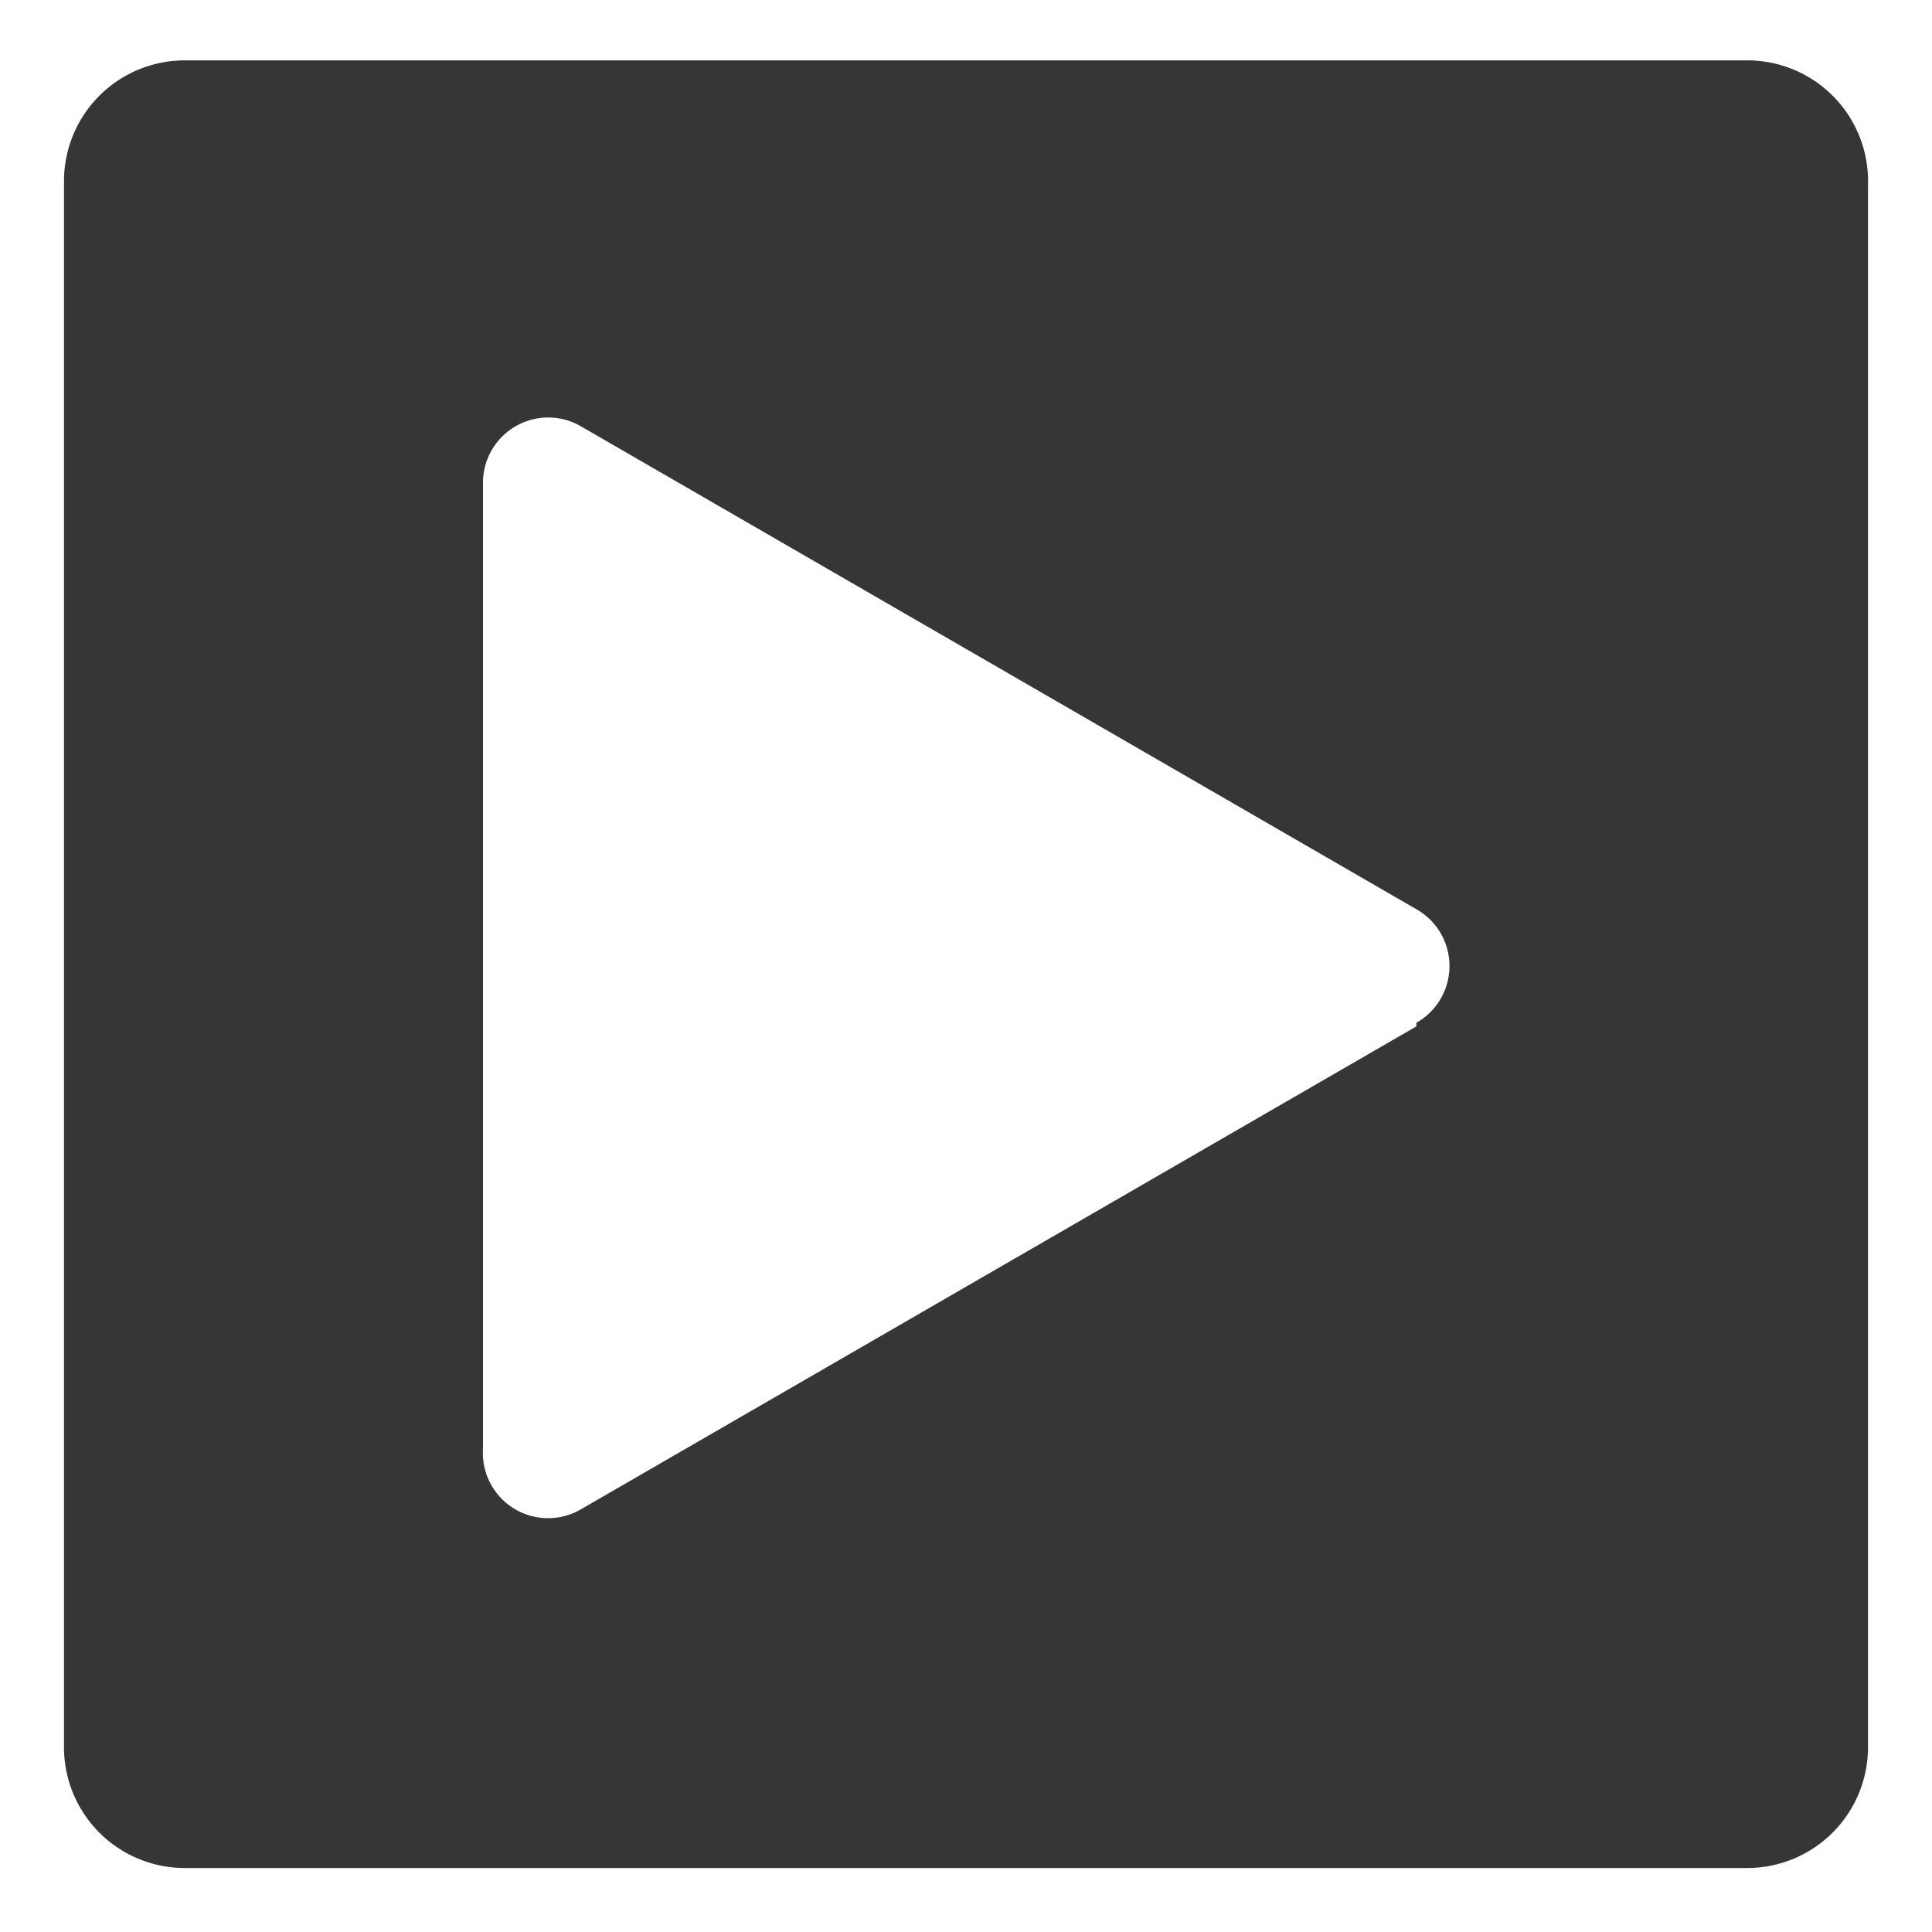 <svg id="레이어_1" data-name="레이어 1" xmlns="http://www.w3.org/2000/svg" viewBox="0 0 16 16"><defs><style>.cls-1{fill:#363636;}</style></defs><title>video</title><path class="cls-1" d="M14.47.5H1.53a1,1,0,0,0-1,1V14.47a1,1,0,0,0,1,1H14.47a1,1,0,0,0,1-1V1.53A1,1,0,0,0,14.47.5Zm-2.74,8-6.92,4A.54.54,0,0,1,4,12V4a.54.54,0,0,1,.81-.47l6.92,4A.54.54,0,0,1,11.73,8.47Z"/></svg>
